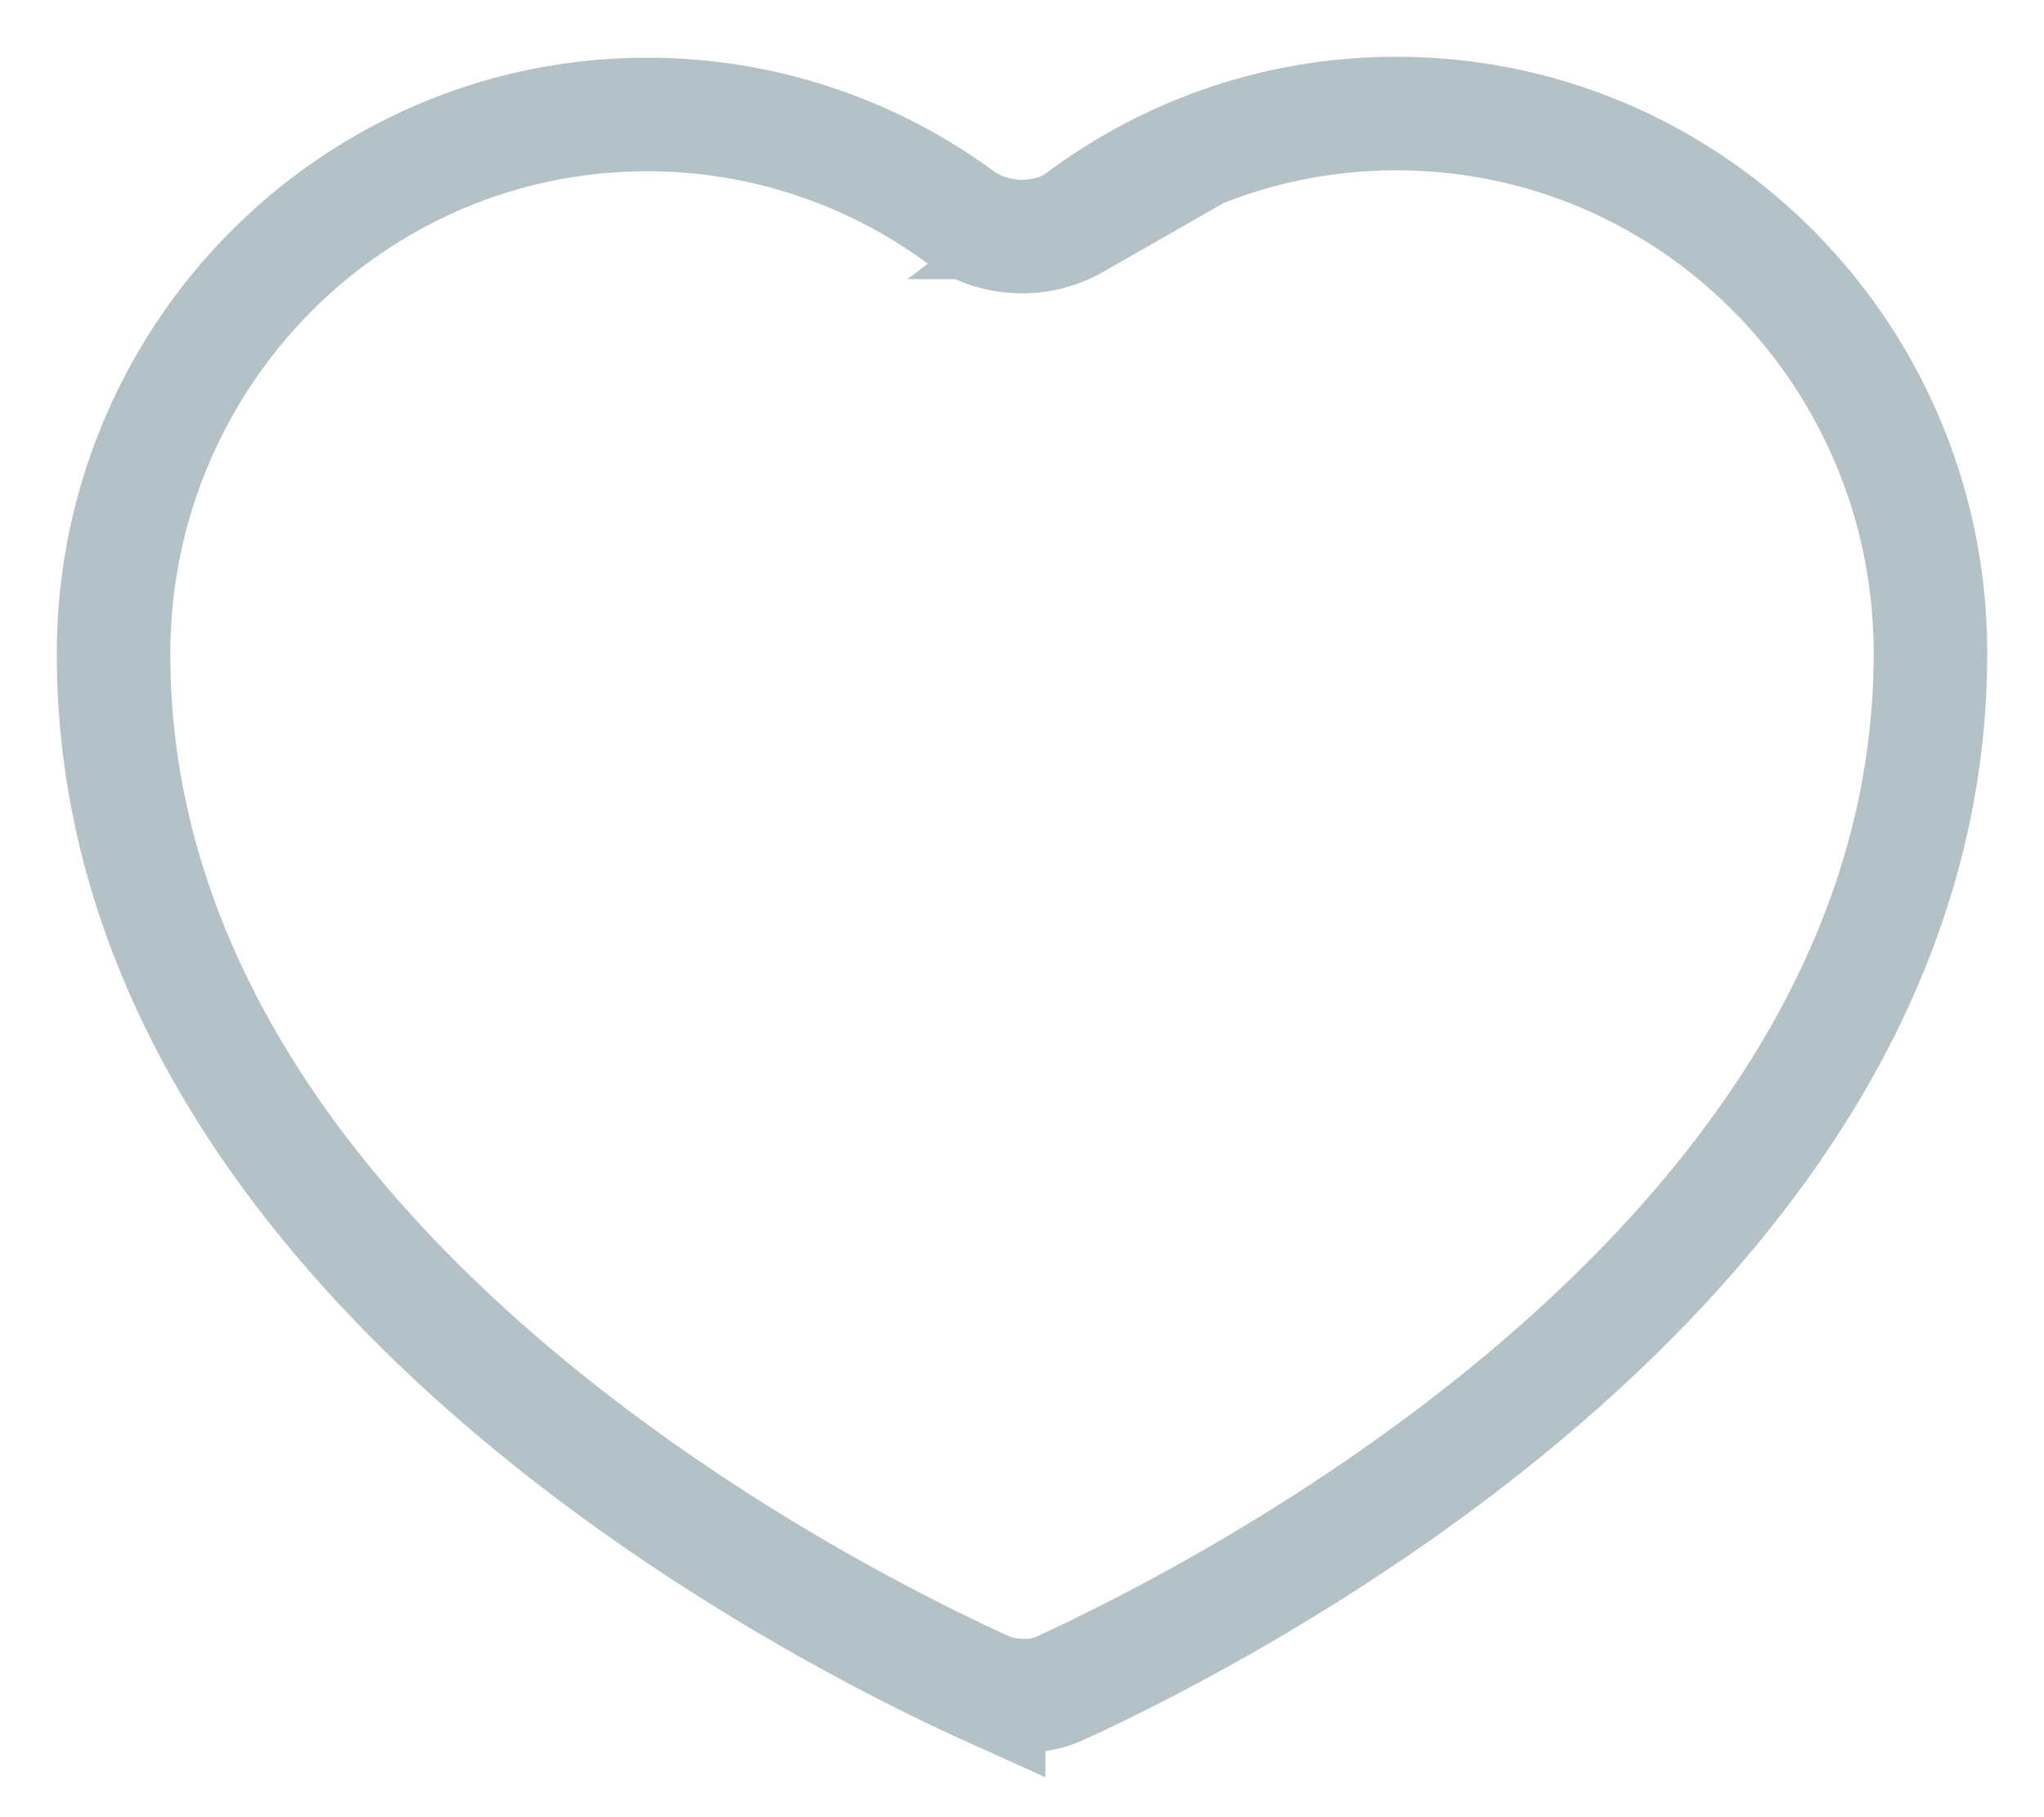 <svg width="18" height="16" viewBox="0 0 18 16" xmlns="http://www.w3.org/2000/svg"><path d="M9.47 1.958a.948.948 0 0 1-1.054-.076 4.65 4.65 0 0 0-2.72-.874C3.099 1.011.997 3.142 1 5.765c.006 5.32 6.243 8.448 7.706 9.109a.87.87 0 0 0 .31.056.715.715 0 0 0 .32-.066 6.64 6.64 0 0 0 .126-.058c1.746-.821 7.545-3.928 7.538-9.062C16.996 3.12 14.89.997 12.293 1c-1.06 0-2.038.357-2.824.958z" stroke="#B4C2C8" fill="none" fill-rule="evenodd"/></svg>